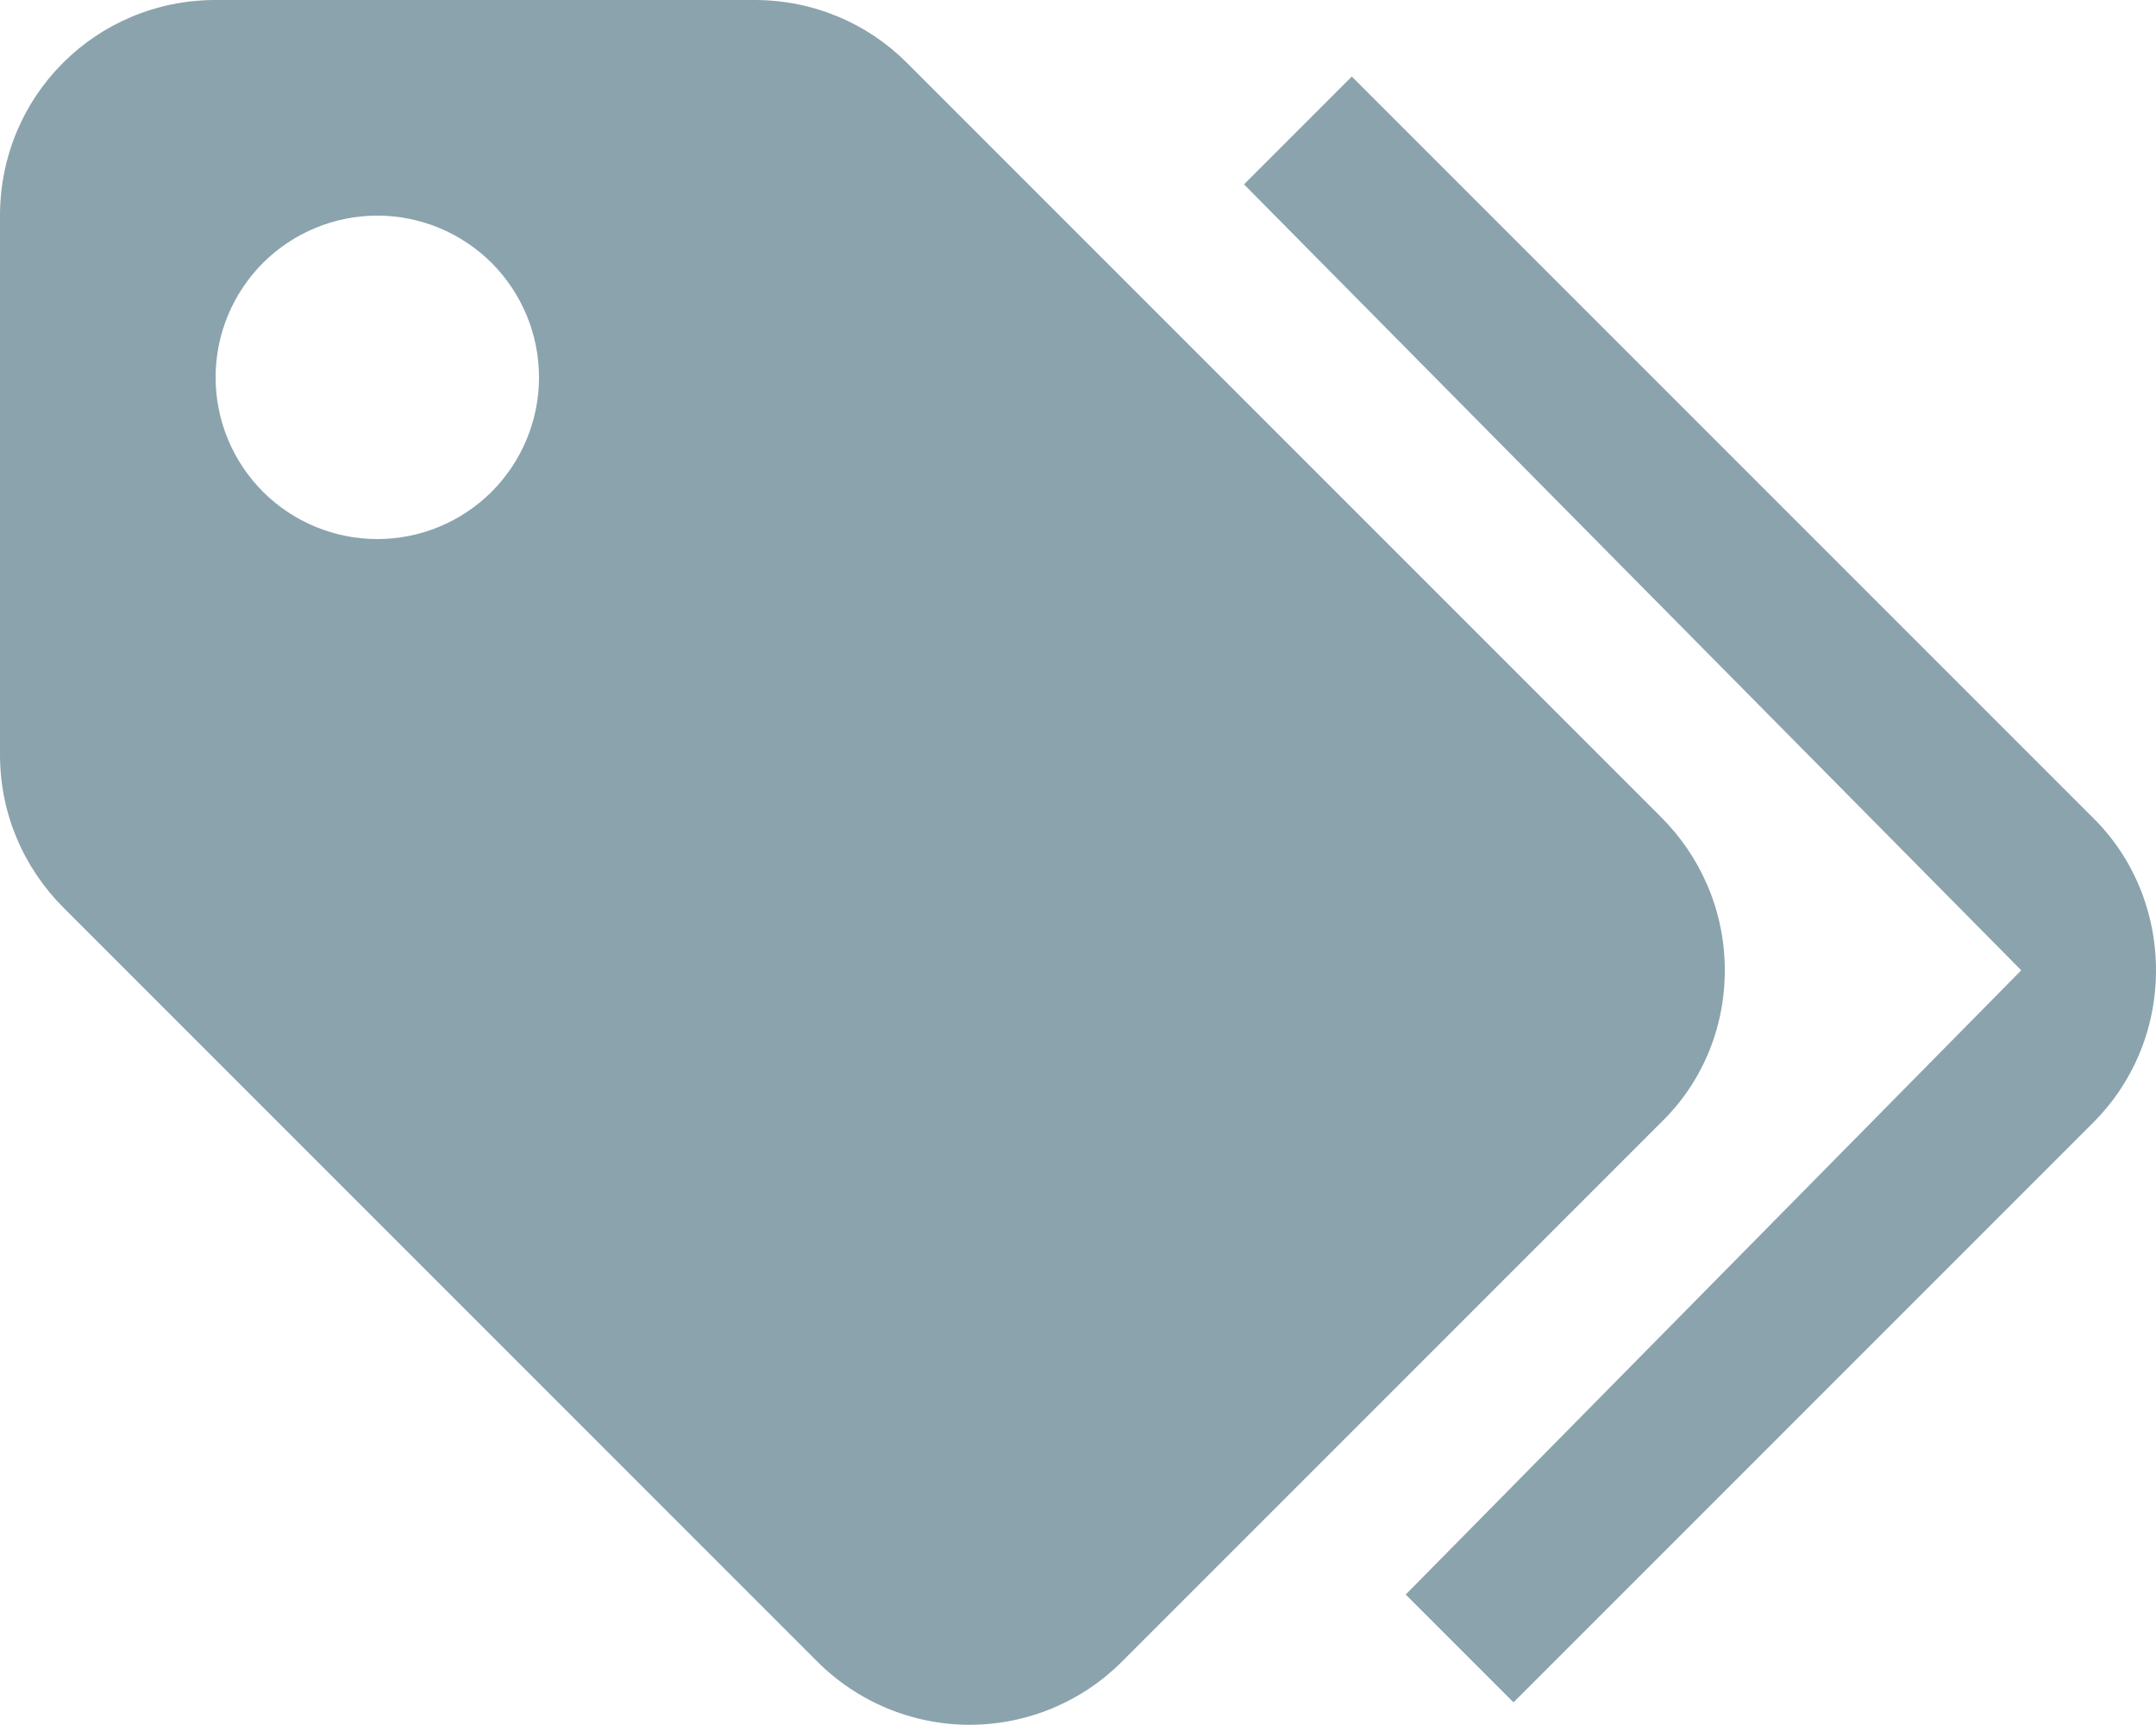 <svg width="20" height="16" viewBox="0 0 20 16" fill="none" xmlns="http://www.w3.org/2000/svg">
<path d="M3.5 5C3.898 5 4.279 4.842 4.561 4.561C4.842 4.279 5 3.898 5 3.5C5 3.102 4.842 2.721 4.561 2.439C4.279 2.158 3.898 2 3.5 2C3.102 2 2.721 2.158 2.439 2.439C2.158 2.721 2 3.102 2 3.5C2 3.898 2.158 4.279 2.439 4.561C2.721 4.842 3.102 5 3.5 5ZM15.41 7.58C15.77 7.94 16 8.44 16 9C16 9.55 15.78 10.05 15.41 10.41L10.41 15.41C10.225 15.596 10.004 15.744 9.761 15.845C9.518 15.946 9.258 15.998 8.995 15.998C8.732 15.998 8.472 15.946 8.229 15.845C7.986 15.744 7.765 15.596 7.58 15.41L0.59 8.42C0.22 8.05 0 7.55 0 7V2C0 0.89 0.89 0 2 0H7C7.55 0 8.05 0.22 8.41 0.58L15.41 7.58ZM11.54 1.71L12.54 0.71L19.41 7.58C19.78 7.94 20 8.45 20 9C20 9.55 19.78 10.05 19.42 10.41L14.04 15.79L13.04 14.79L18.75 9L11.54 1.71Z" fill="#8BA3AD"/>
</svg>
